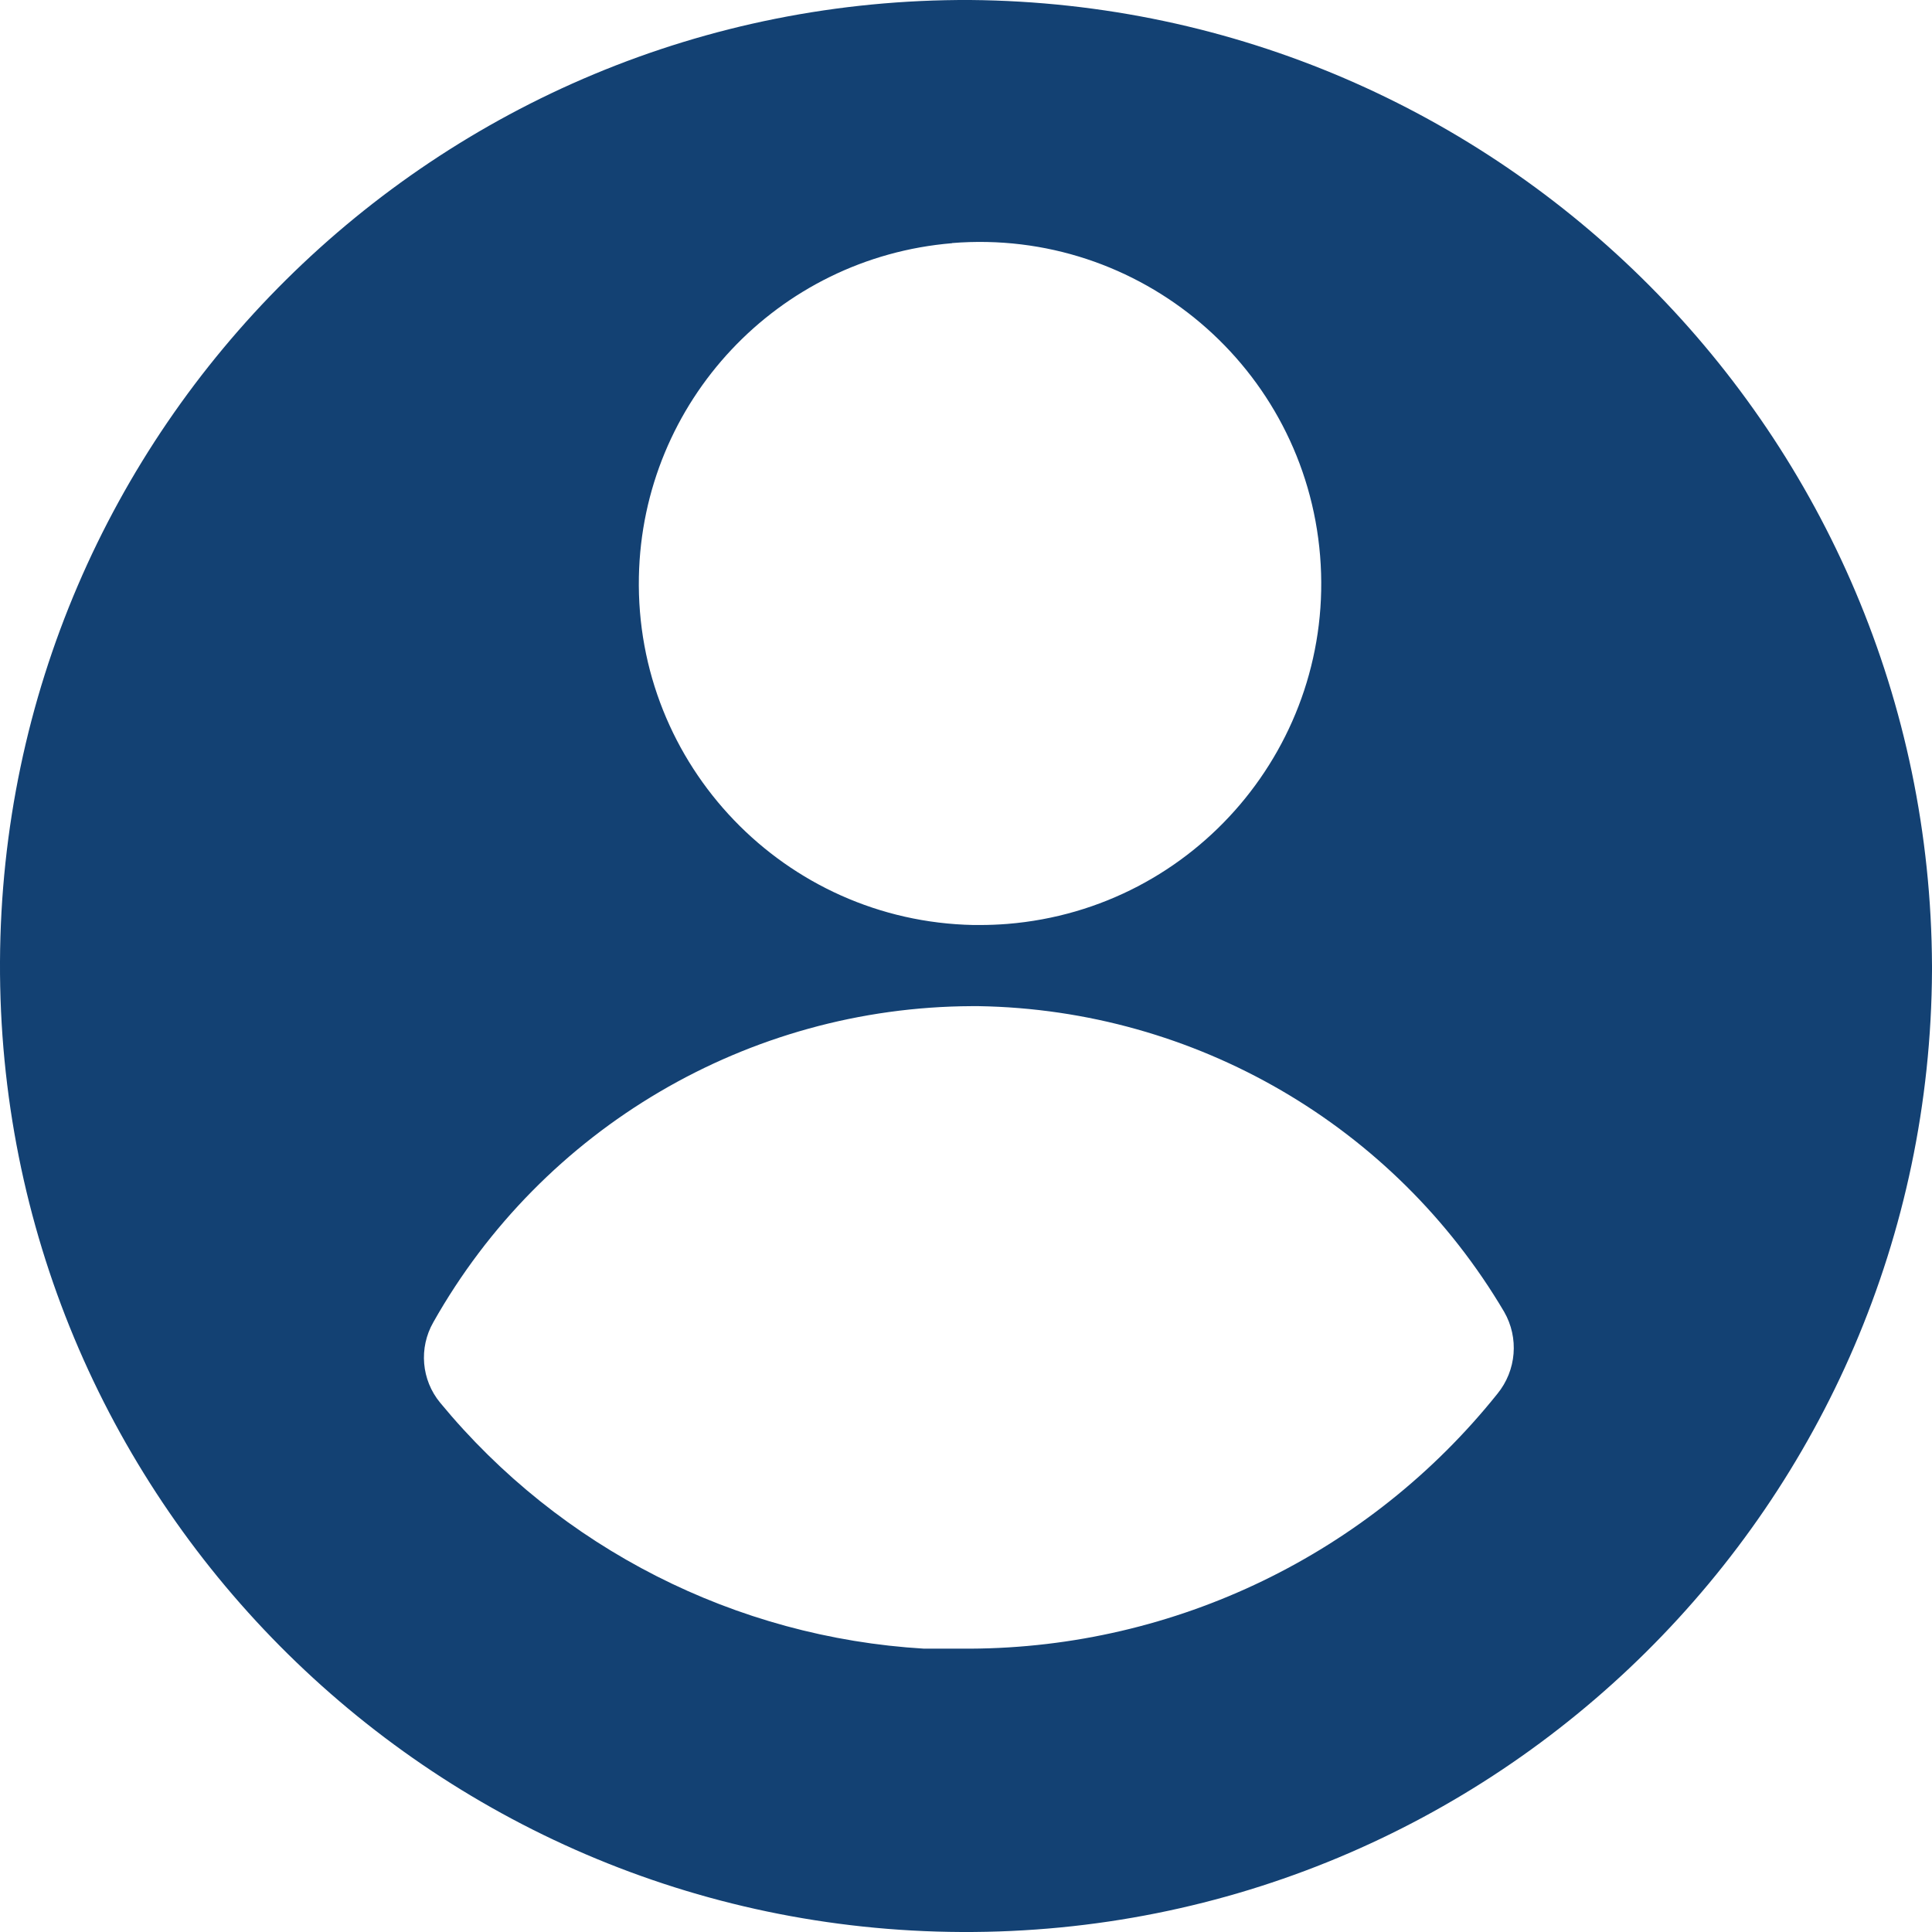<svg width="32" height="32" viewBox="0 0 32 32" fill="none" xmlns="http://www.w3.org/2000/svg">
<g clip-path="url(#clip0_652_18843)">
<path d="M16.072 0C7.236 -0.04 0.04 7.091 0 15.928C-0.04 24.764 7.091 31.96 15.928 32C24.764 32.039 31.96 24.909 32 16.072C32 16.048 32 16.024 32 16C31.964 7.207 24.866 0.076 16.072 0ZM15.767 4.026C18.881 3.772 21.611 6.091 21.865 9.205C22.119 12.319 19.8 15.05 16.686 15.303C16.532 15.315 16.38 15.321 16.233 15.321H16.124C13.001 15.259 10.519 12.676 10.582 9.552C10.64 6.653 12.881 4.267 15.771 4.028L15.767 4.026ZM16.072 27.307H15.991C15.912 27.307 15.832 27.307 15.753 27.307H15.434H15.305C12.184 27.121 9.28 25.646 7.291 23.234C6.979 22.857 6.934 22.326 7.177 21.901C8.992 18.681 12.396 16.681 16.093 16.665H16.21C19.794 16.724 23.09 18.641 24.913 21.727C25.162 22.159 25.117 22.699 24.802 23.085C22.679 25.738 19.471 27.29 16.072 27.307Z" fill="#134173"/>
</g>
<defs>
<clipPath id="clip0_652_18843">
<rect width="32" height="32" fill="white"/>
</clipPath>
</defs>
</svg>
